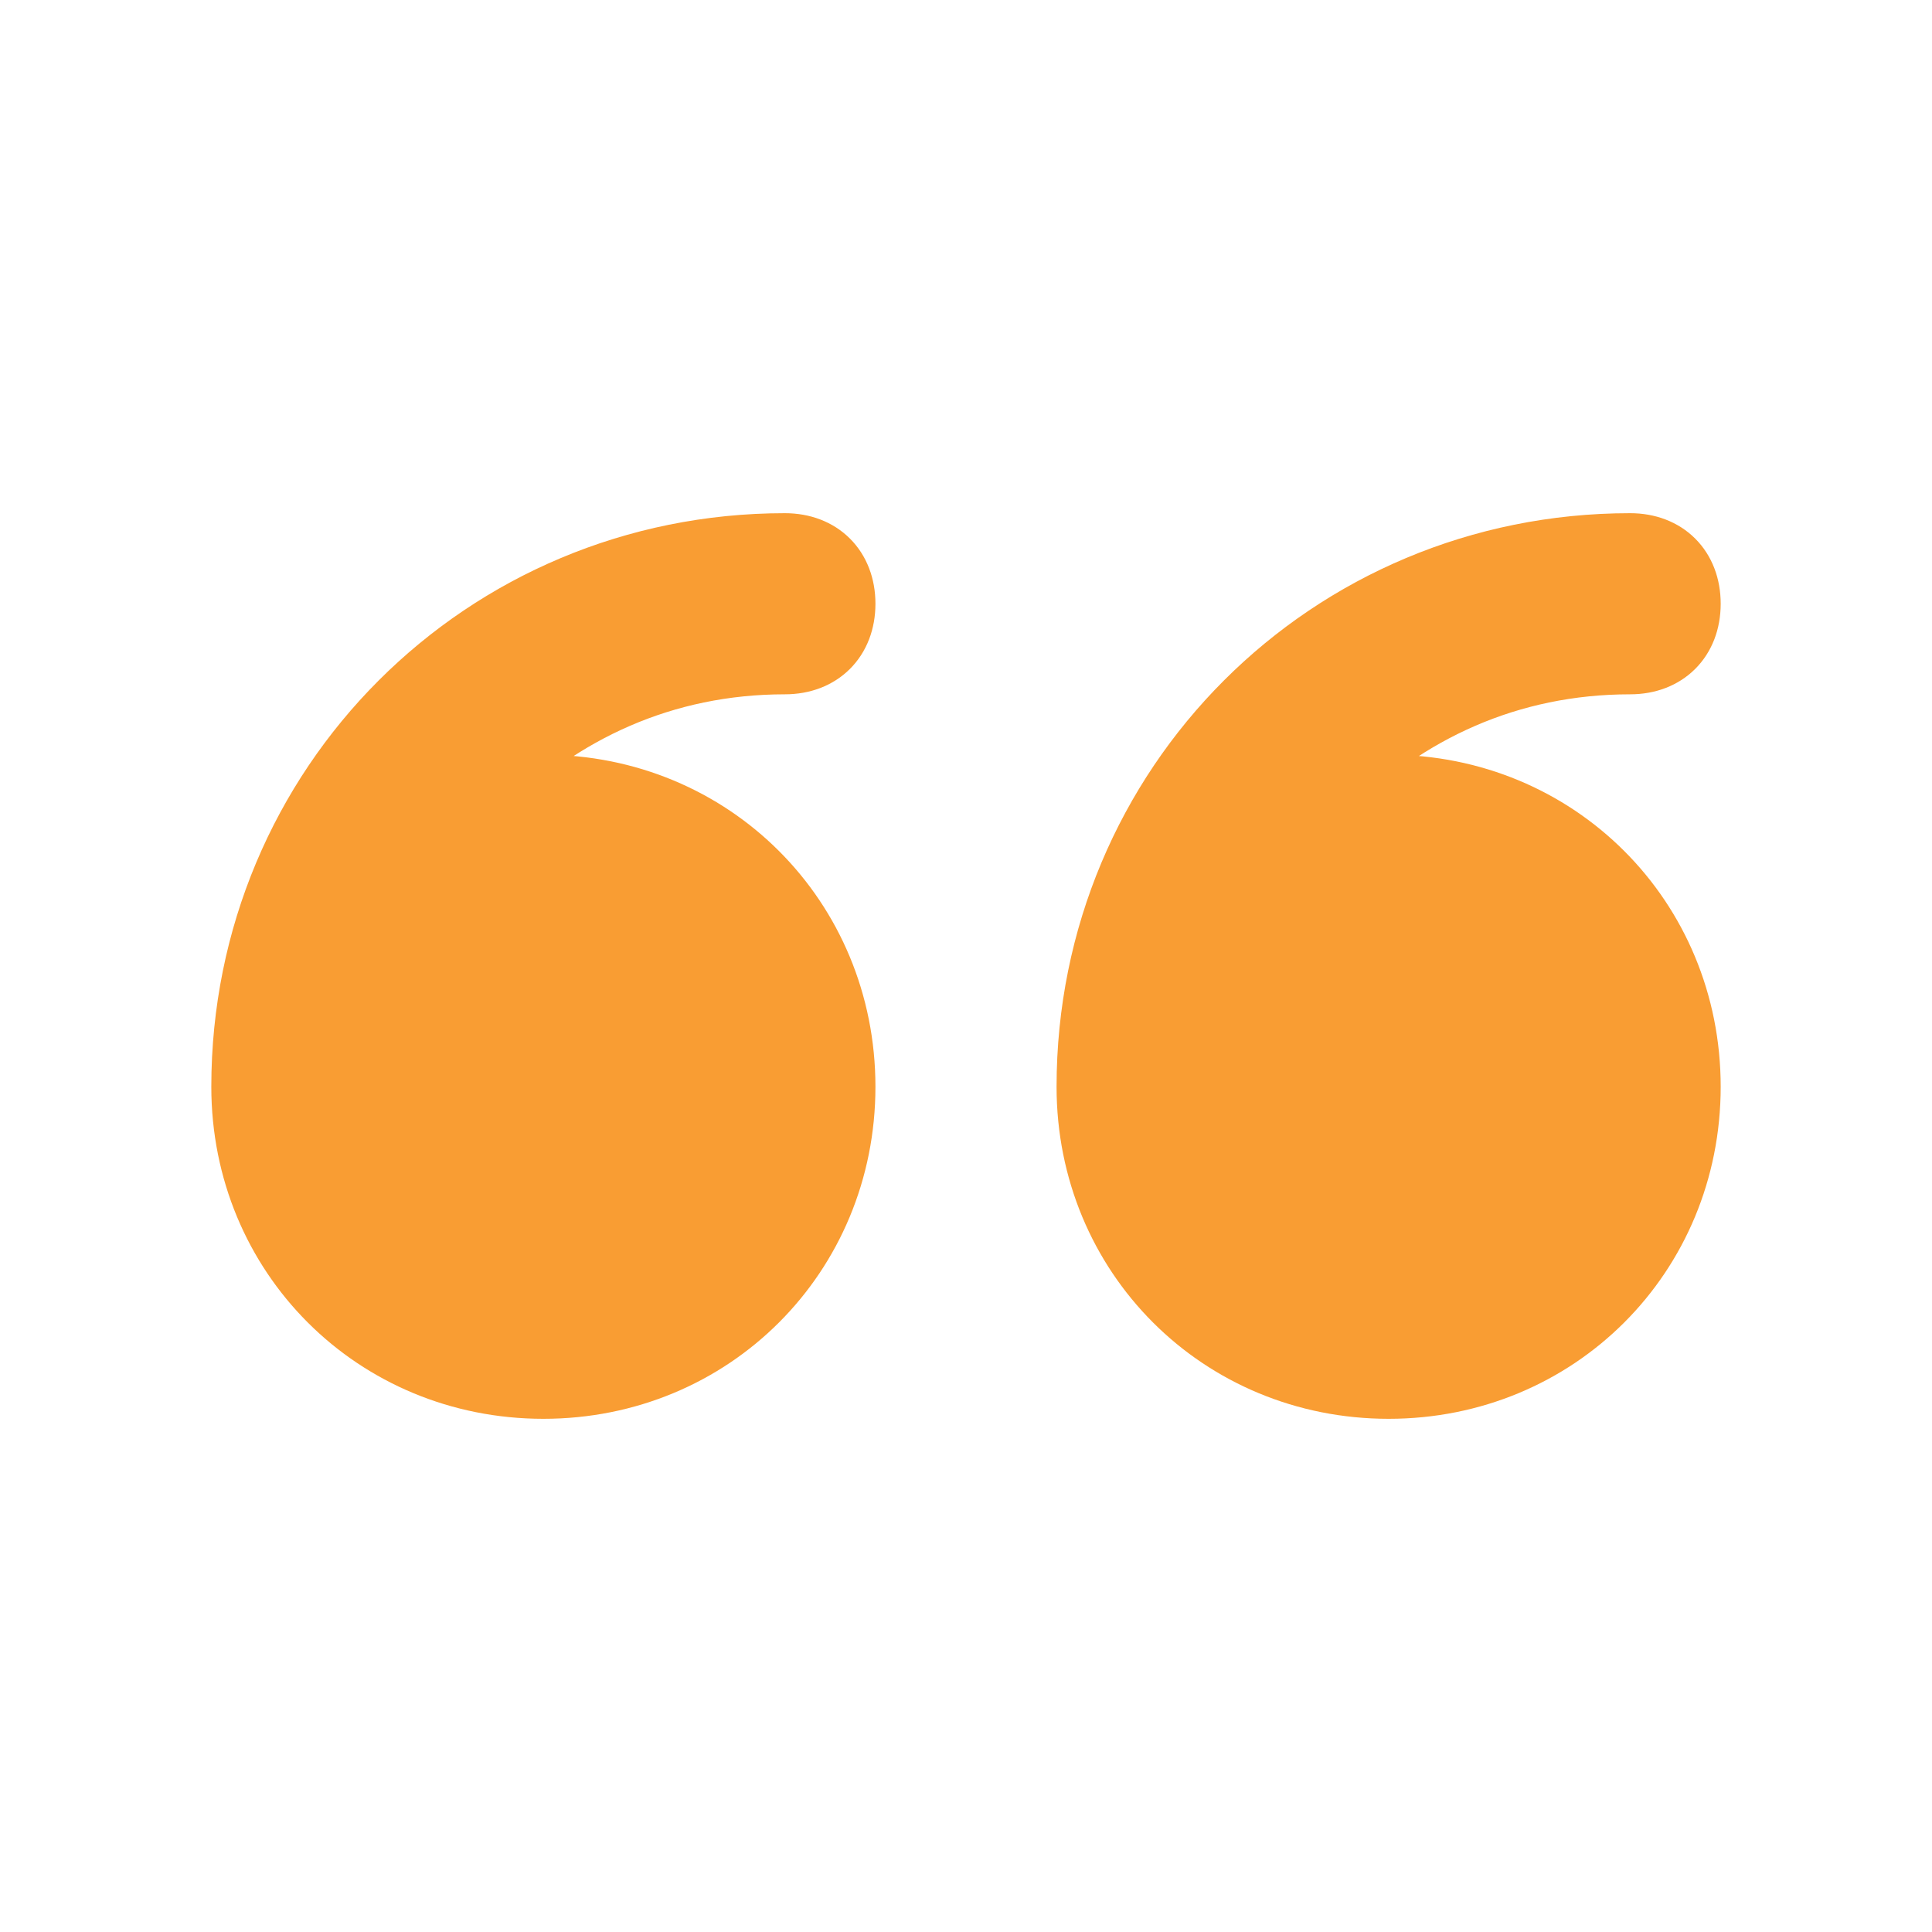 <!DOCTYPE svg PUBLIC "-//W3C//DTD SVG 1.1//EN" "http://www.w3.org/Graphics/SVG/1.1/DTD/svg11.dtd">
<!-- Uploaded to: SVG Repo, www.svgrepo.com, Transformed by: SVG Repo Mixer Tools -->
<svg fill="#f99d33" height="75px" width="75px" version="1.1" id="Icons" xmlns="http://www.w3.org/2000/svg" xmlns:xlink="http://www.w3.org/1999/xlink" viewBox="0 0 32 32" xml:space="preserve" stroke="#f99d33">
<g id="SVGRepo_bgCarrier" stroke-width="0"/>
<g id="SVGRepo_tracerCarrier" stroke-linecap="round" stroke-linejoin="round"/>
<g id="SVGRepo_iconCarrier"> <g> <path d="M13,11c0.6,0,1-0.4,1-1s-0.4-1-1-1c-5,0-9,4-9,9c0,2.8,2.2,5,5,5s5-2.2,5-5s-2.2-5-5-5c-0.3,0-0.7,0-1,0.1 C9.3,11.8,11,11,13,11z"/> <path d="M23,13c-0.3,0-0.7,0-1,0.1c1.3-1.3,3-2.1,5-2.1c0.6,0,1-0.4,1-1s-0.4-1-1-1c-5,0-9,4-9,9c0,2.8,2.2,5,5,5s5-2.2,5-5 S25.8,13,23,13z"/> </g> </g>
</svg>